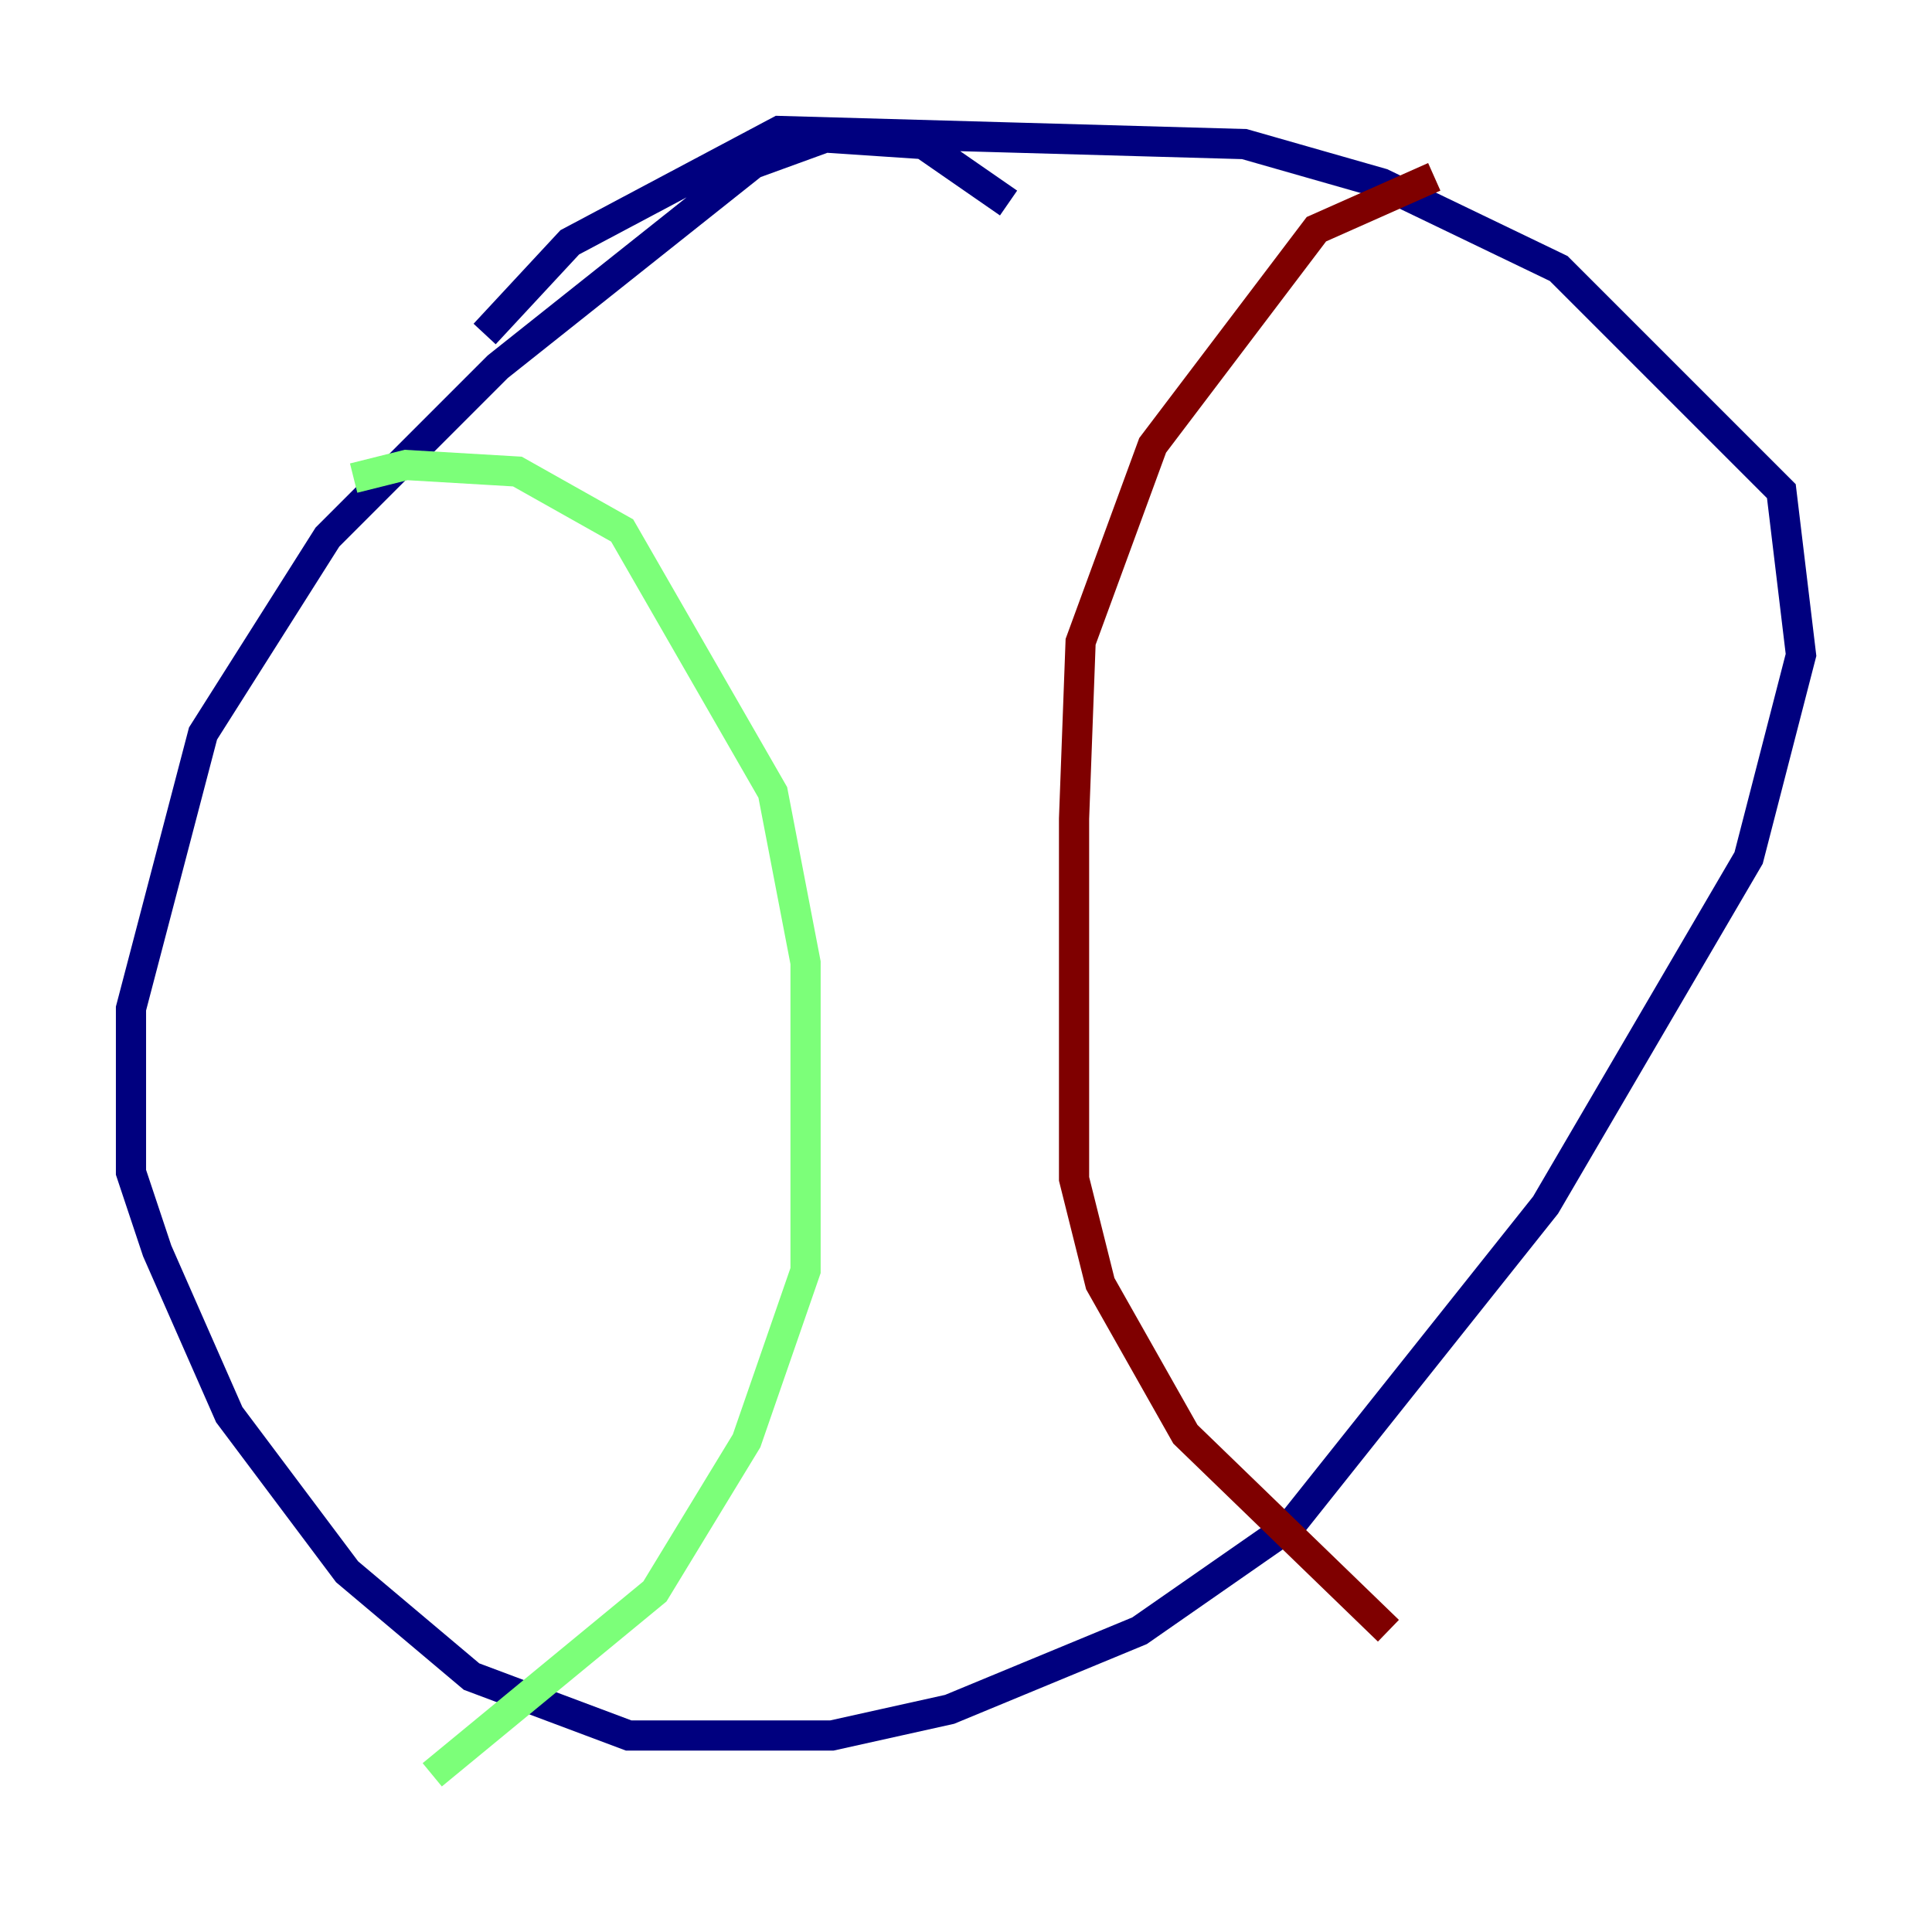 <?xml version="1.0" encoding="utf-8" ?>
<svg baseProfile="tiny" height="128" version="1.2" viewBox="0,0,128,128" width="128" xmlns="http://www.w3.org/2000/svg" xmlns:ev="http://www.w3.org/2001/xml-events" xmlns:xlink="http://www.w3.org/1999/xlink"><defs /><polyline fill="none" points="66.82,13.451 61.18,9.546 54.671,9.112 49.898,10.848 32.976,24.298 21.695,35.58 13.451,48.597 8.678,66.82 8.678,77.668 10.414,82.875 15.186,93.722 22.997,104.136 31.241,111.078 41.654,114.983 55.105,114.983 62.915,113.248 75.498,108.041 85.478,101.098 102.4,79.837 115.851,56.841 119.322,43.39 118.02,32.542 103.268,17.79 91.552,12.149 82.441,9.546 51.634,8.678 37.749,16.054 32.108,22.129" stroke="#00007f" stroke-width="2" /><polyline fill="none" points="23.43,31.675 26.902,30.807 34.278,31.241 41.22,35.146 51.2,52.502 53.37,63.783 53.37,84.176 49.464,95.458 43.39,105.437 28.637,117.586" stroke="#7cff79" stroke-width="2" /><polyline fill="none" points="95.024,11.715 87.214,15.186 76.366,29.505 71.593,42.522 71.159,54.237 71.159,78.102 72.895,85.044 78.536,95.024 91.986,108.041" stroke="#7f0000" stroke-width="2" /></svg>